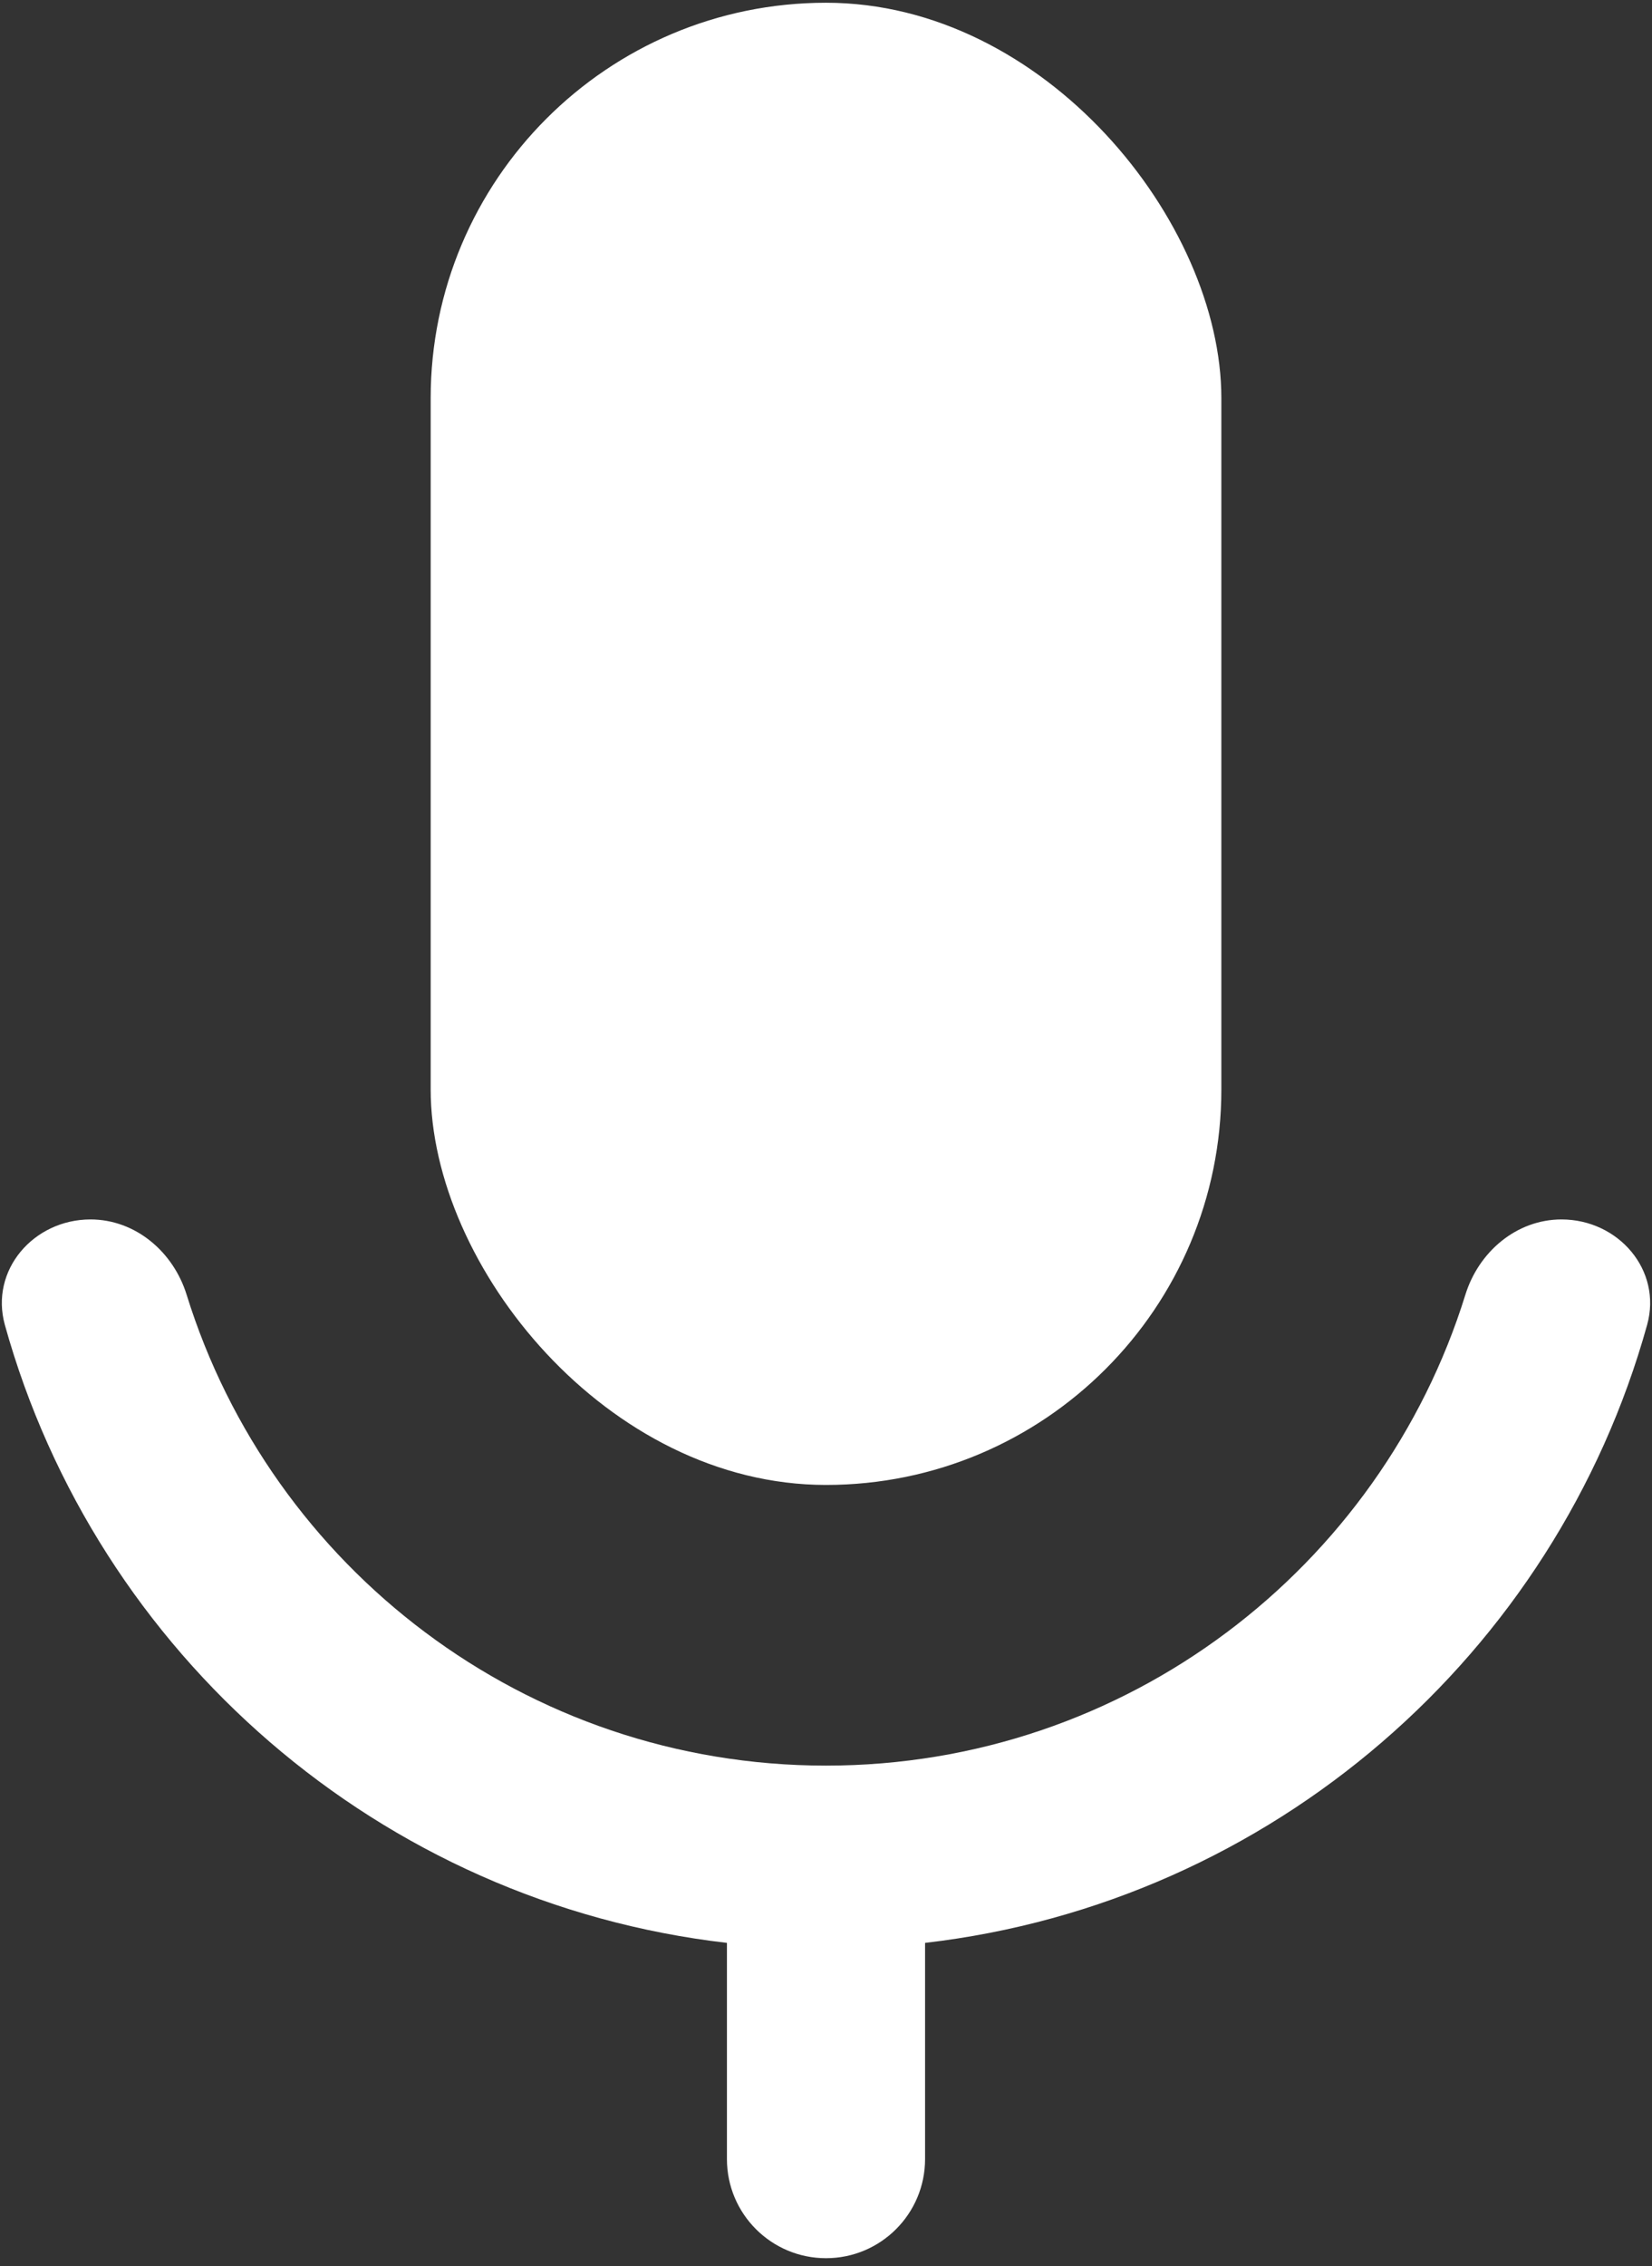 <svg width="62" height="85" viewBox="0 0 62 85" fill="none" xmlns="http://www.w3.org/2000/svg">
<rect x="0" y="0" width="62" height="85" fill="#333333" stroke="none"/>
<g id="Group 37747">
<rect id="Rectangle 6477" x="16.163" y="0.103" width="29.675" height="55.592" rx="14.837" fill="white"/>
<path id="Union" fill-rule="evenodd" clip-rule="evenodd" d="M0.183 49.695C-0.389 47.639 1.262 45.737 3.396 45.737C5.082 45.737 6.504 46.949 7.004 48.56C10.181 58.792 19.723 66.222 31 66.222C42.277 66.222 51.819 58.792 54.996 48.56C55.496 46.949 56.917 45.737 58.604 45.737C60.738 45.737 62.389 47.639 61.816 49.695C58.384 62.03 47.743 71.364 34.718 72.871V80.979C34.718 83.033 33.053 84.697 31 84.697C28.947 84.697 27.282 83.033 27.282 80.979V72.871C14.257 71.364 3.616 62.031 0.183 49.695Z" fill="white"/>
</g>
</svg>
